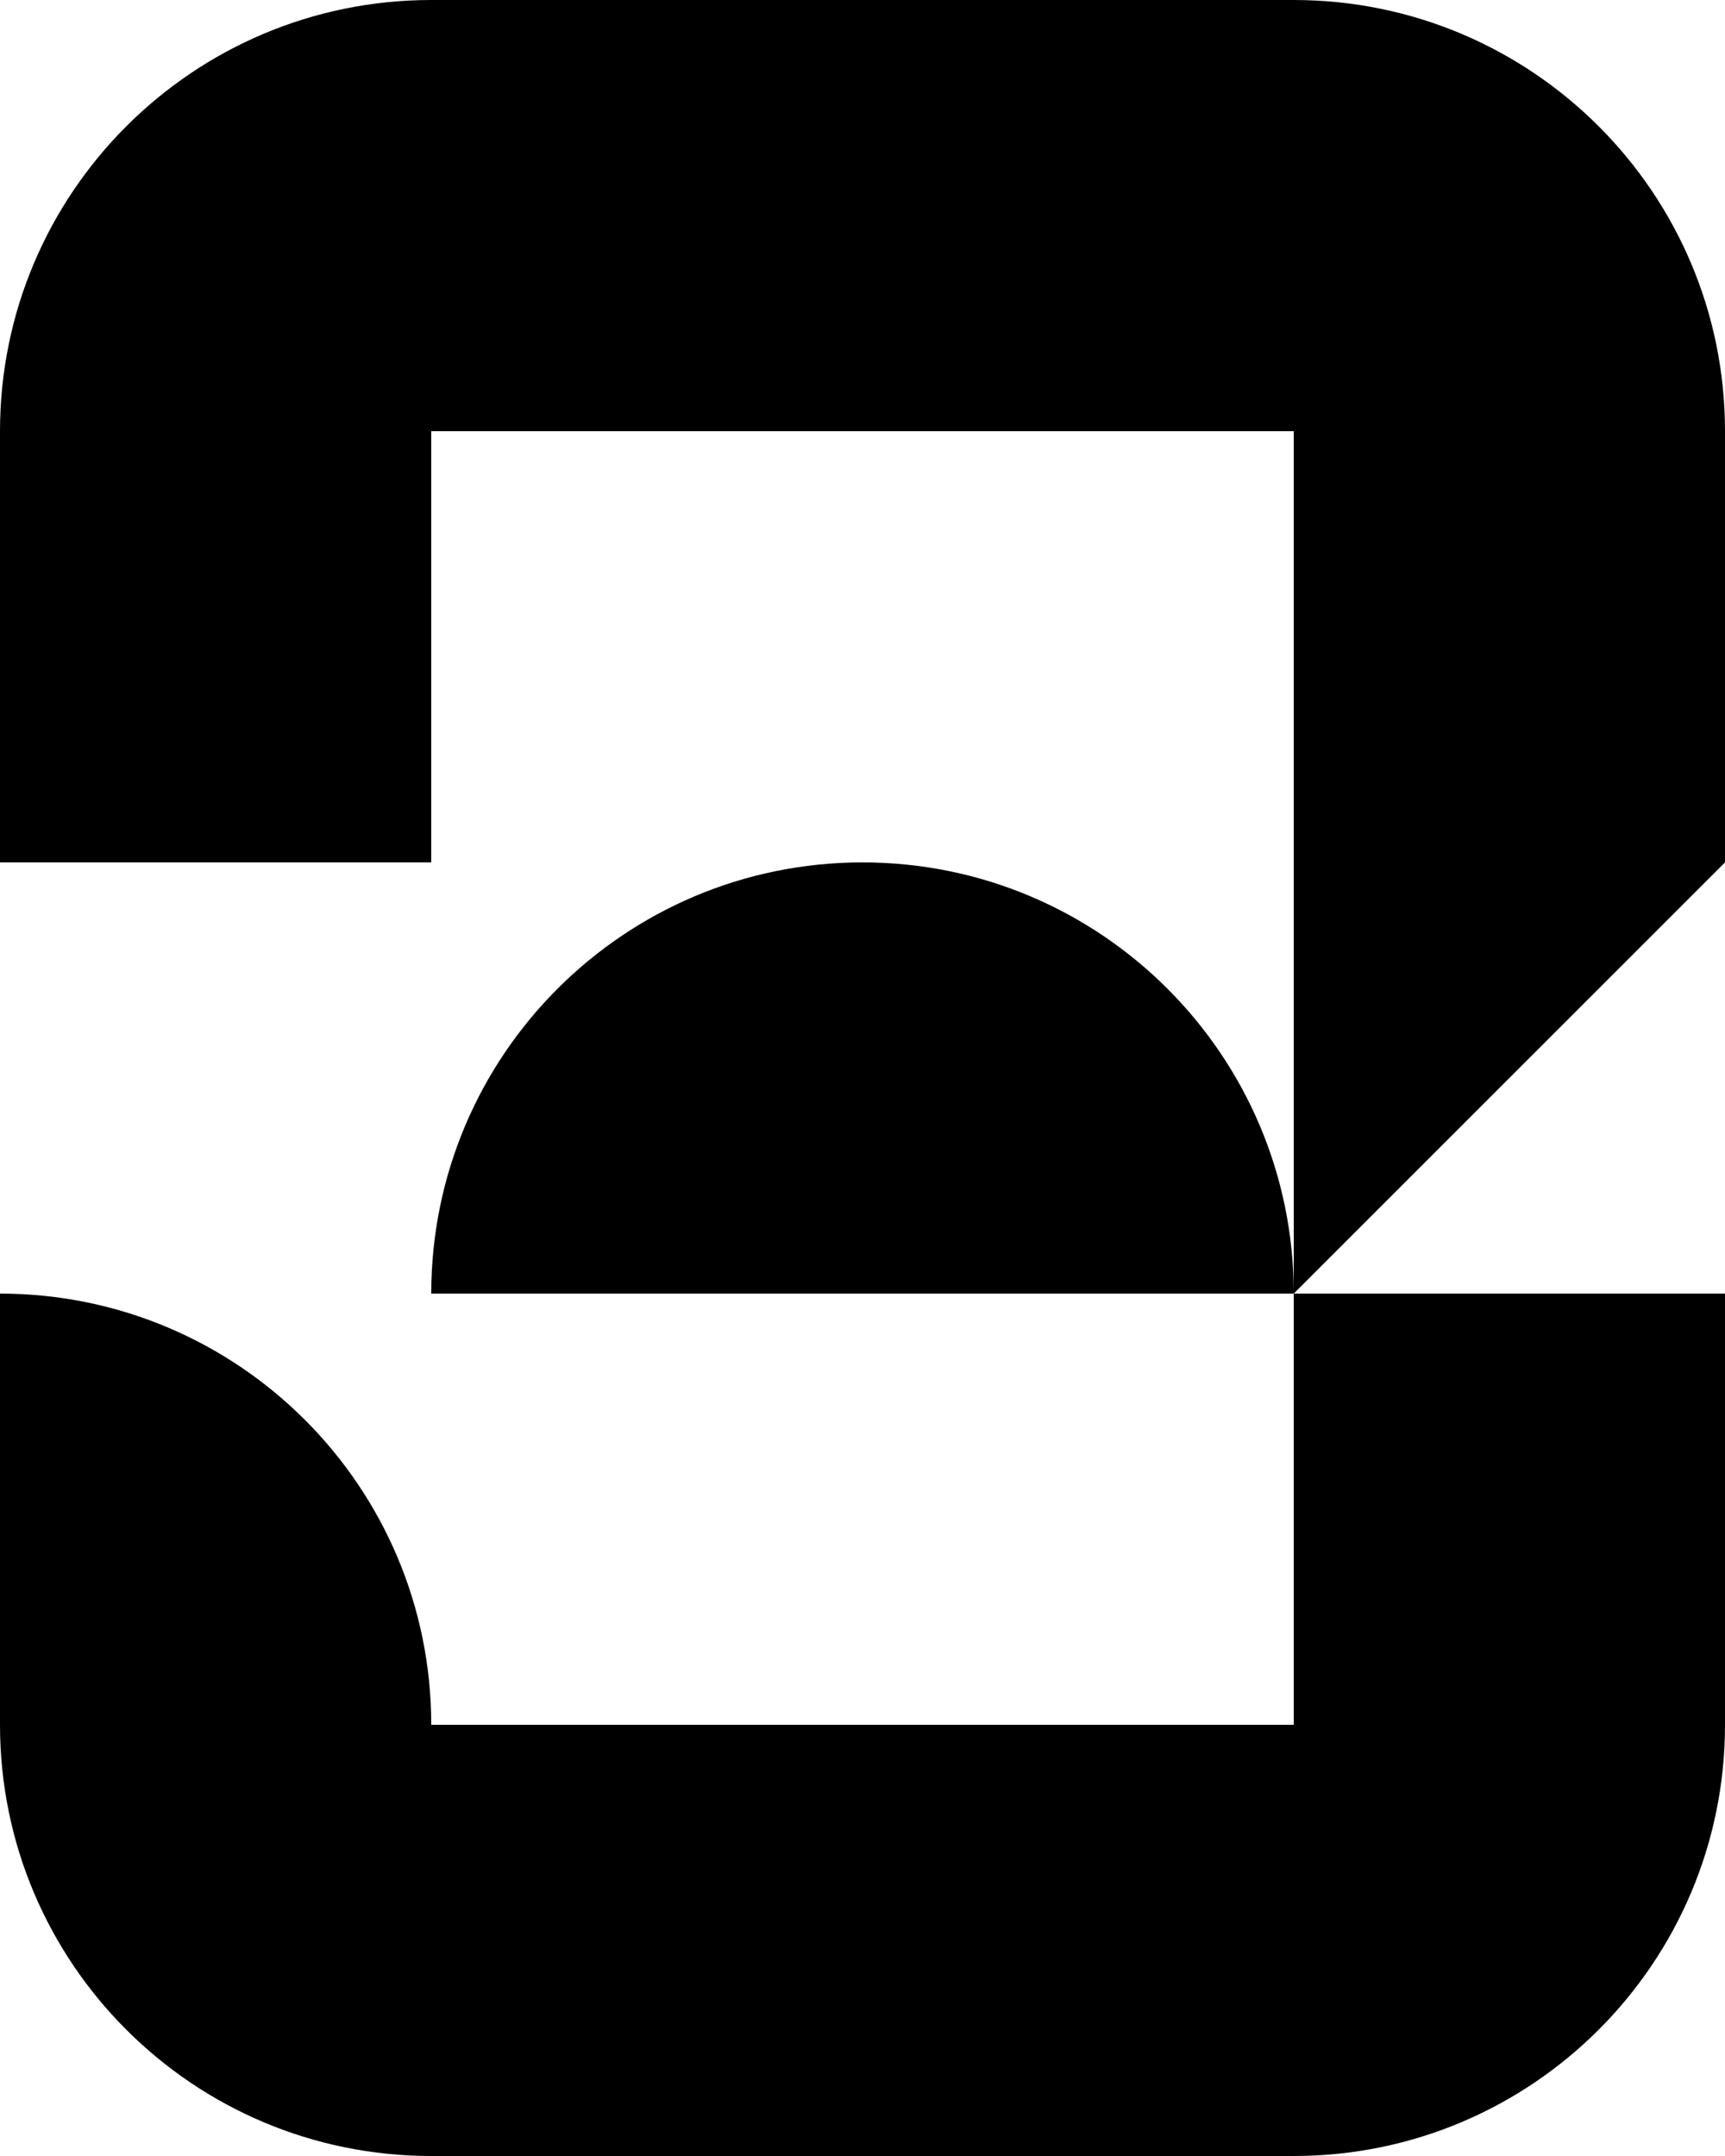 <svg width="40" height="50" viewBox="0 0 40 50" fill="none" xmlns="http://www.w3.org/2000/svg">
<path d="M30 0H10C4.477 0 0 4.477 0 10V20H10V10H30V30L10 30C10 24.477 14.477 20 20 20C25.523 20 30 24.477 30 30L40 20V10C40 4.477 35.523 0 30 0Z" fill="black"/>
<path d="M30 30H40V40H30V30Z" fill="black"/>
<path d="M10 40H0C0 45.523 4.477 50 10 50H30C35.523 50 40 45.523 40 40H30L10 40Z" fill="black"/>
<path d="M2.63382e-06 30C5.523 30 10 34.477 10 40H0L2.63382e-06 30Z" fill="black"/>
</svg>
